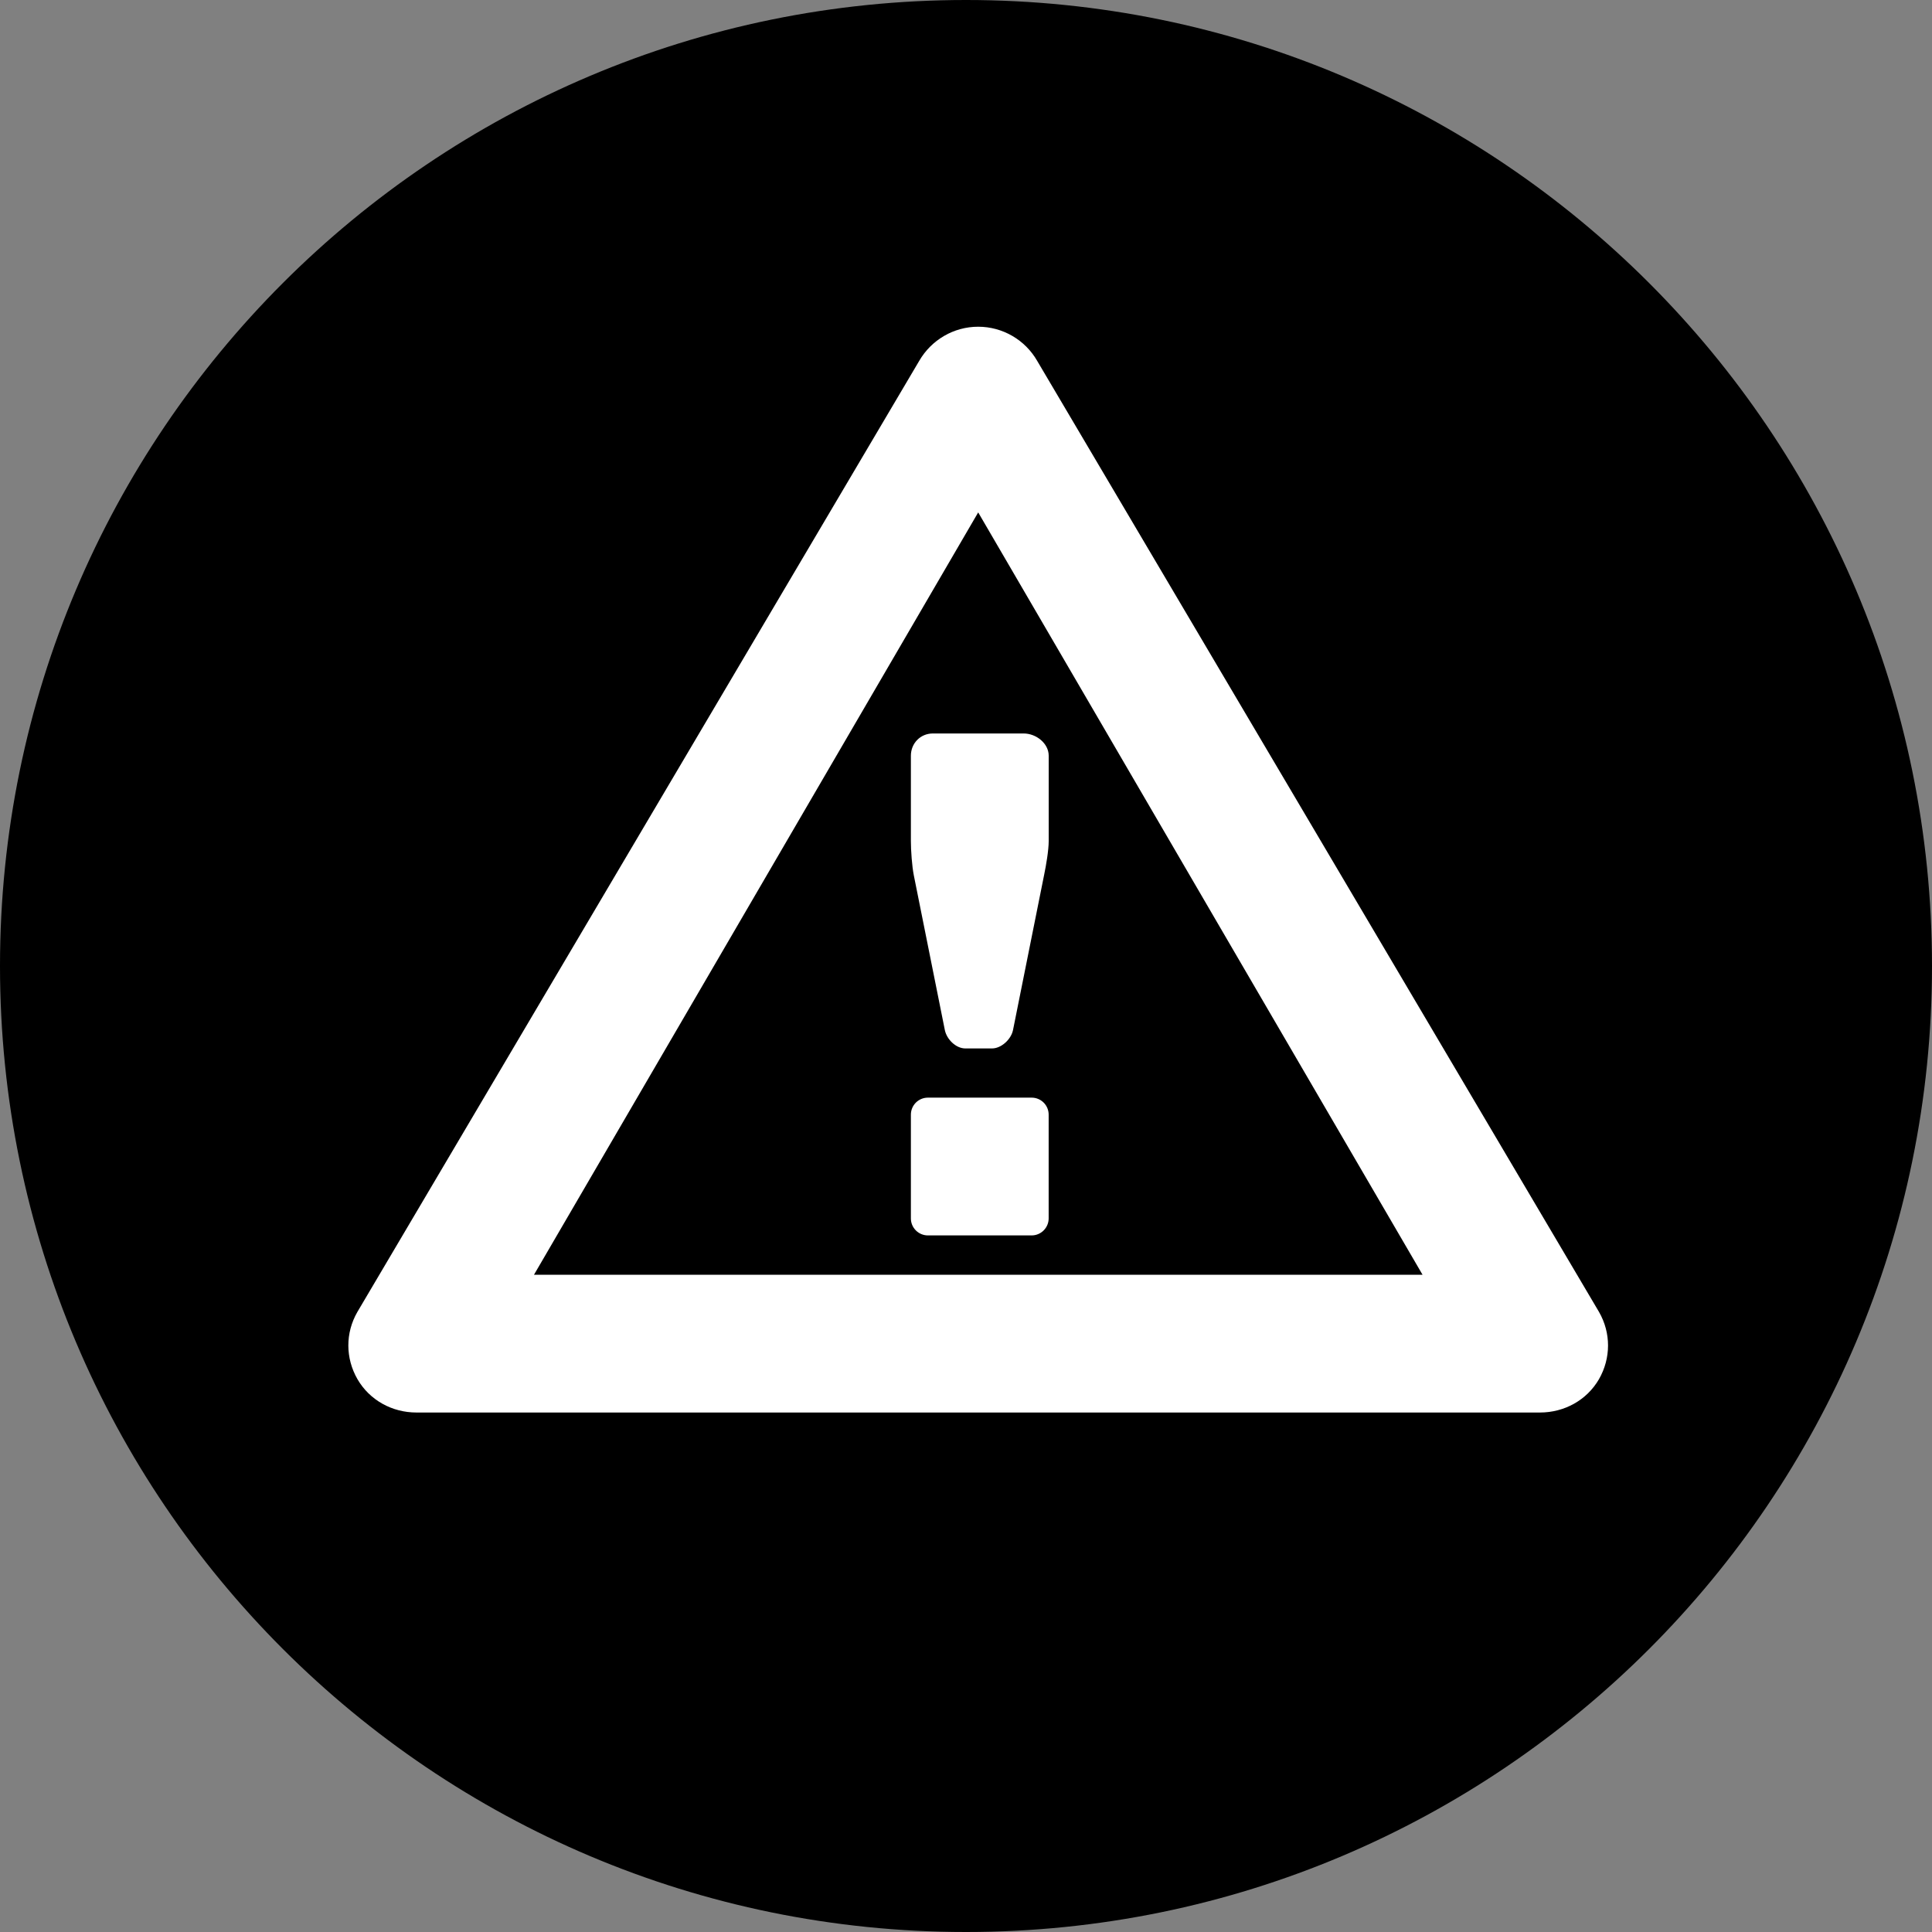 <?xml version="1.0" encoding="UTF-8" standalone="no"?>
<!-- Generator: Adobe Illustrator 20.0.0, SVG Export Plug-In . SVG Version: 6.00 Build 0)  -->

<svg
   xmlns:dc="http://purl.org/dc/elements/1.1/"
   xmlns:cc="http://creativecommons.org/ns#"
   xmlns:rdf="http://www.w3.org/1999/02/22-rdf-syntax-ns#"
   xmlns:svg="http://www.w3.org/2000/svg"
   xmlns="http://www.w3.org/2000/svg"
   xmlns:sodipodi="http://sodipodi.sourceforge.net/DTD/sodipodi-0.dtd"
   xmlns:inkscape="http://www.inkscape.org/namespaces/inkscape"
   version="1.1"
   x="0px"
   y="0px"
   viewBox="0 0 32 32"
   style="enable-background:new 0 0 32 32;"
   xml:space="preserve"
   width="32px"
   height="32px"
   class="br-symbol-library"
   id="svg5"
   sodipodi:docname="Notification_ Alarm.svg"
   inkscape:version="0.92.3 (2405546, 2018-03-11)"><rect x="0" y="0" width="32" height="32" fill="#808080" stroke="none"/><defs
   id="defs9" /><sodipodi:namedview
   pagecolor="#ffffff"
   bordercolor="#666666"
   borderopacity="1"
   objecttolerance="10"
   gridtolerance="10"
   guidetolerance="10"
   inkscape:pageopacity="0"
   inkscape:pageshadow="2"
   inkscape:window-width="1920"
   inkscape:window-height="1121"
   id="namedview7"
   showgrid="false"
   inkscape:zoom="20.85965"
   inkscape:cx="0.14341324"
   inkscape:cy="18.901585"
   inkscape:window-x="1911"
   inkscape:window-y="-9"
   inkscape:window-maximized="1"
   inkscape:current-layer="svg5" />
<g
   id="Information">
	<path
   id="Information_3_"
   d="M 16,0 C 7.165,0 0,7.163 0,16 0,24.838 7.165,32 16,32 24.835,32 32,24.838 32,16 32,7.163 24.835,0 16,0 Z"
   inkscape:connector-curvature="0"
   sodipodi:nodetypes="sssss" />
</g>
<g
   id="Ebene_1">
</g>
<g
   id="g827"
   transform="matrix(0.652,0,0,0.652,5.77,3.972)"
   style="fill:#ffffff;fill-opacity:1"><g
     id="Alarm"
     style="fill:#ffffff;fill-opacity:1">
	<path
   d="m 17.155,12.542 h -2.31 c -0.315,0 -0.555,0.25 -0.555,0.565 v 2.165 c 0,0.238 0.028,0.643 0.075,0.875 l 0.788,3.93 c 0.048,0.233 0.28,0.465 0.52,0.465 h 0.678 c 0.237,0 0.485,-0.232 0.533,-0.465 l 0.792,-3.95 c 0.048,-0.233 0.115,-0.617 0.115,-0.855 V 13.107 C 17.79,12.792 17.47,12.542 17.155,12.542 Z m 0.203,9.25 h -2.635 c -0.24,0 -0.433,0.193 -0.433,0.433 v 2.635 c 0,0.238 0.193,0.432 0.433,0.432 h 2.635 c 0.238,0 0.432,-0.195 0.432,-0.432 v -2.635 c 0,-0.241 -0.195,-0.433 -0.432,-0.433 z m 0,0 h -2.635 c -0.24,0 -0.433,0.193 -0.433,0.433 v 2.635 c 0,0.238 0.193,0.432 0.433,0.432 h 2.635 c 0.238,0 0.432,-0.195 0.432,-0.432 v -2.635 c 0,-0.241 -0.195,-0.433 -0.432,-0.433 z m -0.203,-9.25 h -2.31 c -0.315,0 -0.555,0.25 -0.555,0.565 v 2.165 c 0,0.238 0.028,0.643 0.075,0.875 l 0.788,3.93 c 0.048,0.233 0.28,0.465 0.52,0.465 h 0.678 c 0.237,0 0.485,-0.232 0.533,-0.465 l 0.792,-3.95 c 0.048,-0.233 0.115,-0.617 0.115,-0.855 V 13.107 C 17.79,12.792 17.47,12.542 17.155,12.542 Z M 31.771,27.236 17.5,3.078 C 17.193,2.541 16.62,2.208 16,2.208 c -0.62,0 -1.19,0.333 -1.5,0.87 L 0.229,27.236 c -0.308,0.535 -0.305,1.175 0.003,1.71 0.31,0.533 0.88,0.845 1.498,0.845 h 28.541 c 0.618,0 1.188,-0.312 1.498,-0.845 0.307,-0.535 0.309,-1.175 0.002,-1.71 z M 4.715,26.292 16,6.925 27.288,26.291 H 4.715 Z m 12.643,-4.5 h -2.635 c -0.24,0 -0.433,0.193 -0.433,0.433 v 2.635 c 0,0.238 0.193,0.432 0.433,0.432 h 2.635 c 0.238,0 0.432,-0.195 0.432,-0.432 v -2.635 c 0,-0.241 -0.195,-0.433 -0.432,-0.433 z M 14.29,13.106 v 2.165 c 0,0.238 0.028,0.643 0.075,0.875 l 0.788,3.93 c 0.048,0.233 0.28,0.465 0.52,0.465 h 0.678 c 0.237,0 0.485,-0.232 0.533,-0.465 l 0.792,-3.95 c 0.048,-0.233 0.115,-0.617 0.115,-0.855 v -2.165 c 0,-0.315 -0.32,-0.565 -0.635,-0.565 h -2.31 c -0.316,10e-4 -0.556,0.251 -0.556,0.565 z"
   id="Alarm_3_"
   inkscape:connector-curvature="0"
   style="fill:#ffffff;fill-opacity:1" />
</g><g
     id="Ebene_1_1_"
     style="fill:#ffffff;fill-opacity:1">
</g></g></svg>